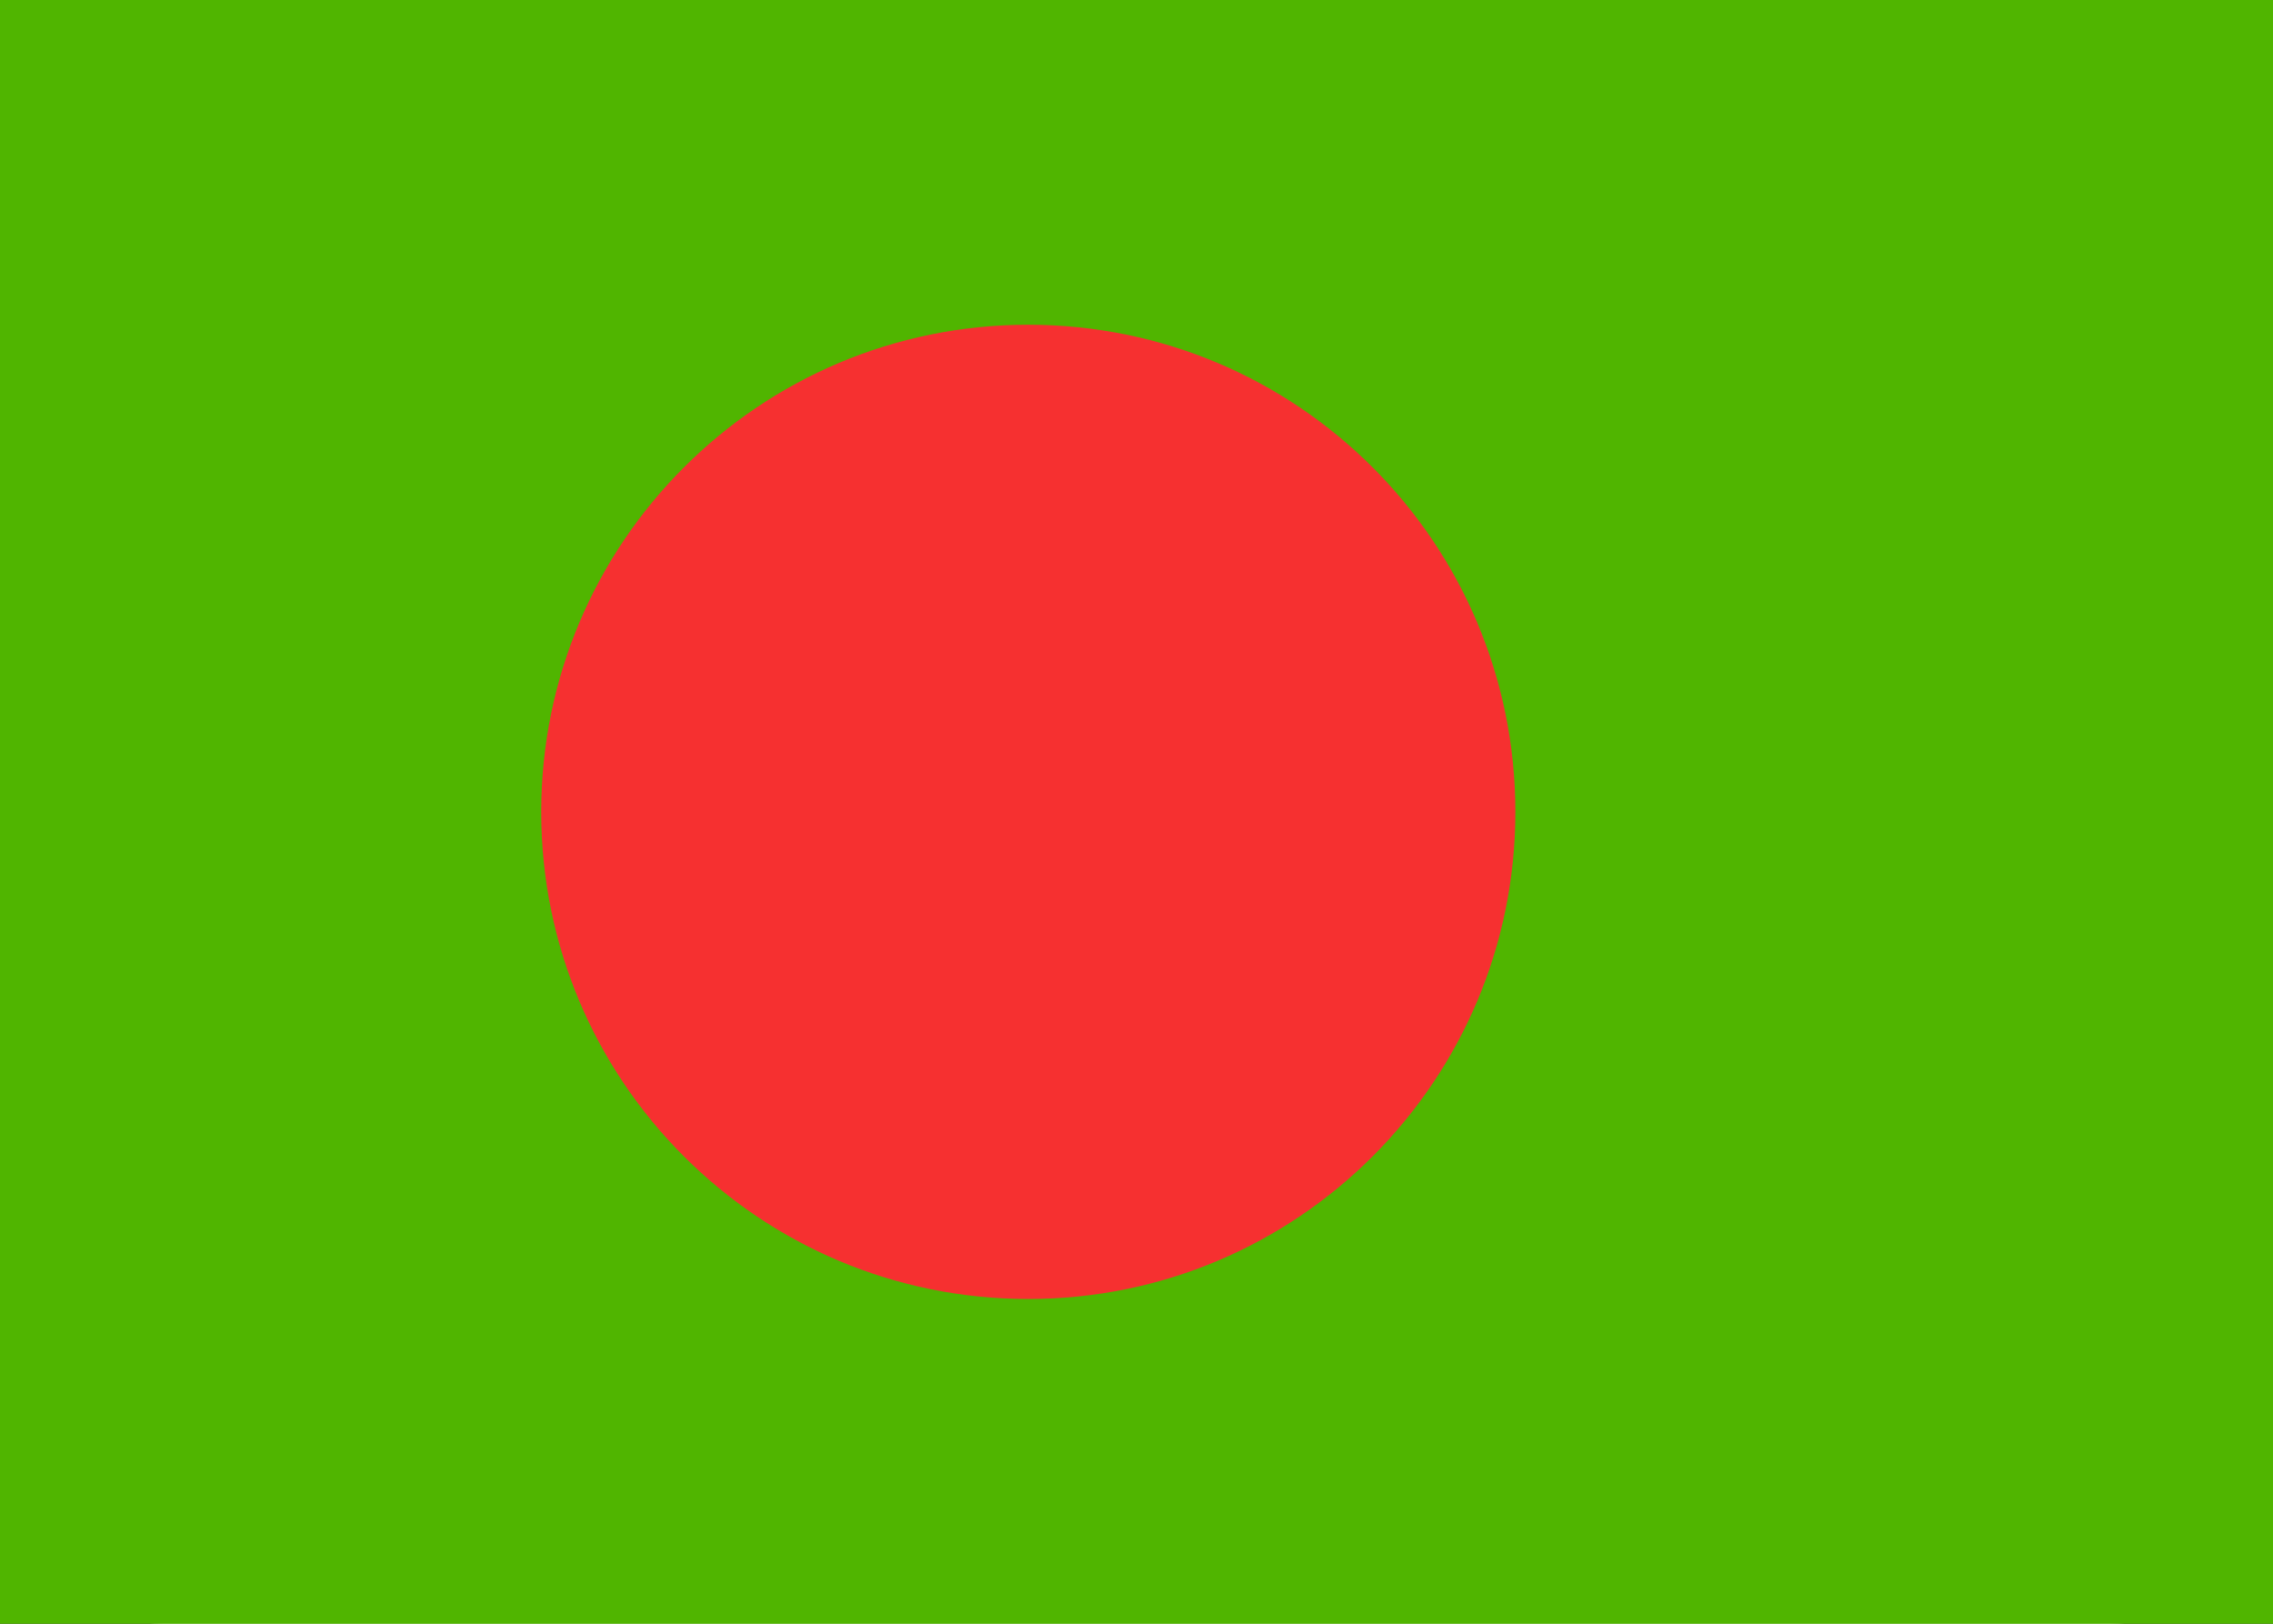 <svg xmlns="http://www.w3.org/2000/svg" fill="none" viewBox="0 0 28 20" aria-hidden="true">
  <rect x="0" y="0" width="28" height="20" fill="#333333" stroke="none"/>
  <g clip-path="url(#clip0_5_128)">
    <rect width="28" height="20" fill="white" rx="2"/>
    <rect width="28" height="20" fill="#50B500"/>
    <path fill="#F63030" fill-rule="evenodd" d="M12.667 16C15.98 16 18.667 13.314 18.667 10C18.667 6.686 15.98 4 12.667 4C9.353 4 6.667 6.686 6.667 10C6.667 13.314 9.353 16 12.667 16Z" clip-rule="evenodd"/>
  </g>
  <defs>
    <clipPath id="clip0_5_128">
      <rect width="28" height="20" fill="white"/>
    </clipPath>
  </defs>
</svg>
